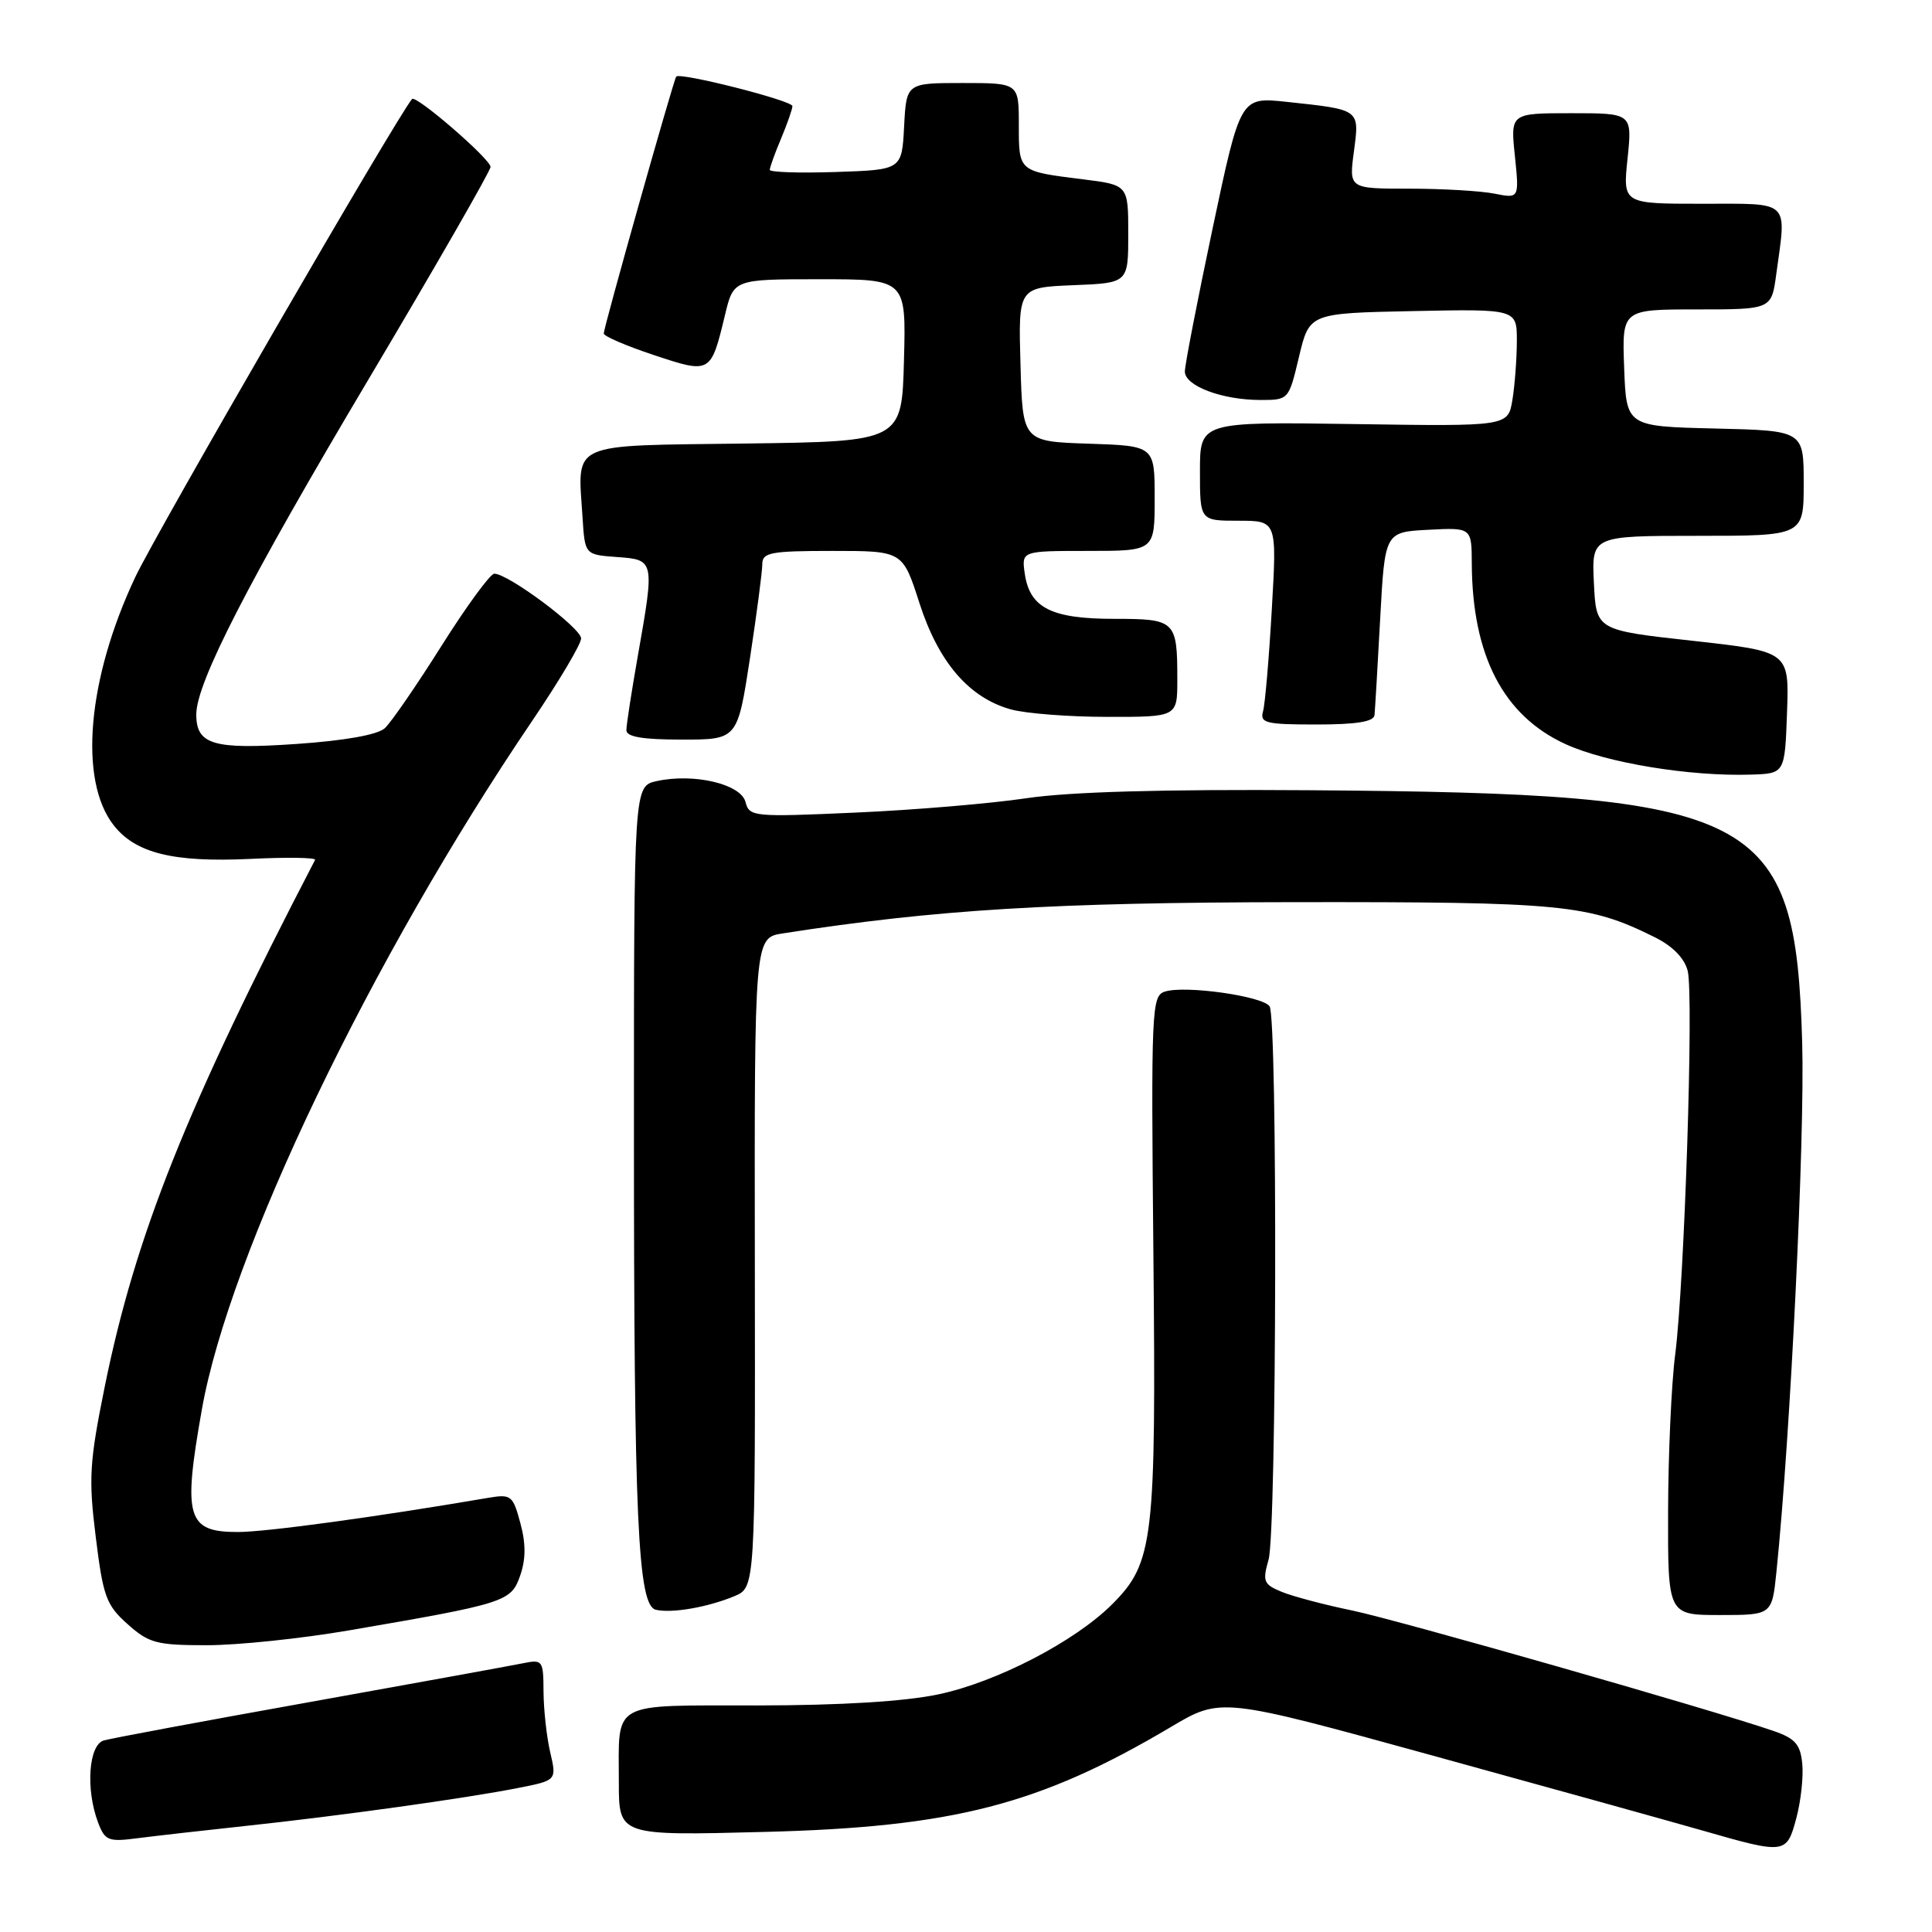 <?xml version="1.0" encoding="UTF-8" standalone="no"?>
<!DOCTYPE svg PUBLIC "-//W3C//DTD SVG 1.1//EN" "http://www.w3.org/Graphics/SVG/1.1/DTD/svg11.dtd" >
<svg xmlns="http://www.w3.org/2000/svg" xmlns:xlink="http://www.w3.org/1999/xlink" version="1.1" viewBox="0 0 256 256">
 <g >
 <path fill="currentColor"
d=" M 238.02 240.93 C 238.62 238.69 238.98 235.44 238.81 233.71 C 238.56 231.13 237.87 230.35 235.00 229.36 C 227.06 226.61 185.27 214.67 179.13 213.39 C 175.48 212.64 171.30 211.53 169.84 210.93 C 167.43 209.94 167.27 209.54 168.09 206.67 C 169.17 202.92 169.30 135.02 168.23 133.35 C 167.37 132.00 157.04 130.53 154.36 131.39 C 152.59 131.95 152.52 133.56 152.83 166.16 C 153.20 204.17 152.86 207.07 147.37 212.57 C 142.44 217.50 132.07 222.88 124.35 224.51 C 119.91 225.45 111.46 225.97 100.36 225.98 C 80.67 226.00 82.00 225.26 82.00 236.20 C 82.00 243.24 82.00 243.24 101.25 242.74 C 126.33 242.10 137.73 239.16 155.14 228.84 C 161.78 224.90 161.78 224.90 189.64 232.57 C 204.96 236.79 221.10 241.27 225.50 242.53 C 236.60 245.72 236.73 245.70 238.02 240.93 Z  M 32.50 241.95 C 44.90 240.63 61.83 238.27 68.63 236.92 C 73.77 235.91 73.77 235.91 72.91 232.20 C 72.43 230.17 72.04 226.55 72.02 224.17 C 72.00 219.98 71.91 219.86 69.25 220.40 C 67.74 220.71 55.02 223.02 41.00 225.54 C 26.98 228.05 14.71 230.34 13.75 230.62 C 11.74 231.21 11.33 237.11 13.00 241.50 C 13.91 243.90 14.35 244.08 18.25 243.57 C 20.59 243.27 27.00 242.54 32.50 241.95 Z  M 46.15 216.05 C 67.01 212.47 67.72 212.24 68.92 208.79 C 69.68 206.62 69.69 204.55 68.95 201.82 C 67.96 198.14 67.73 197.96 64.70 198.47 C 49.83 201.01 35.26 203.00 31.50 203.00 C 24.78 203.00 24.21 201.08 26.74 186.81 C 30.39 166.13 49.14 127.04 70.55 95.47 C 74.10 90.23 77.00 85.34 77.00 84.60 C 77.00 83.21 67.29 75.98 65.49 76.02 C 64.95 76.04 61.80 80.34 58.50 85.58 C 55.20 90.82 51.82 95.73 50.99 96.49 C 50.04 97.36 45.70 98.14 39.26 98.58 C 28.23 99.34 25.99 98.67 26.01 94.63 C 26.04 90.41 32.92 77.02 48.82 50.28 C 57.72 35.31 65.00 22.63 65.00 22.12 C 65.00 21.08 55.11 12.53 54.60 13.12 C 52.59 15.48 20.72 70.53 17.91 76.50 C 11.56 89.98 10.40 103.42 15.07 109.36 C 17.98 113.06 22.97 114.29 33.14 113.81 C 38.03 113.57 41.91 113.63 41.75 113.94 C 24.70 146.77 17.95 163.68 13.88 183.73 C 11.85 193.76 11.72 195.90 12.69 203.68 C 13.66 211.54 14.07 212.68 16.90 215.20 C 19.73 217.73 20.74 218.00 27.42 218.00 C 31.48 218.00 39.91 217.12 46.15 216.05 Z  M 97.29 211.51 C 100.08 210.35 100.08 210.35 100.02 167.30 C 99.96 124.26 99.96 124.26 103.73 123.68 C 124.06 120.52 139.45 119.58 171.50 119.54 C 207.05 119.50 210.50 119.83 219.23 124.17 C 221.64 125.36 223.20 126.96 223.63 128.65 C 224.44 131.90 223.20 169.94 221.97 179.50 C 221.47 183.35 221.05 192.69 221.03 200.25 C 221.00 214.00 221.00 214.00 227.90 214.00 C 234.80 214.00 234.80 214.00 235.39 208.25 C 237.25 190.11 239.16 150.80 238.80 138.17 C 237.92 107.55 233.22 105.14 173.50 104.71 C 154.12 104.57 141.68 104.92 136.00 105.77 C 131.32 106.47 121.16 107.33 113.41 107.67 C 99.79 108.28 99.29 108.23 98.78 106.26 C 98.16 103.88 91.92 102.42 87.02 103.50 C 84.00 104.16 84.00 104.16 84.00 149.43 C 84.00 201.53 84.51 212.72 86.90 213.30 C 88.97 213.80 93.76 212.98 97.29 211.51 Z  M 236.79 94.41 C 237.08 86.33 237.08 86.33 224.29 84.91 C 211.50 83.50 211.50 83.50 211.20 77.25 C 210.90 71.00 210.90 71.00 224.95 71.00 C 239.00 71.00 239.00 71.00 239.00 64.03 C 239.00 57.06 239.00 57.06 227.25 56.78 C 215.50 56.50 215.50 56.50 215.21 48.75 C 214.92 41.00 214.92 41.00 224.82 41.00 C 234.73 41.00 234.73 41.00 235.36 36.36 C 236.73 26.37 237.39 27.00 225.52 27.00 C 215.03 27.00 215.03 27.00 215.66 21.00 C 216.28 15.00 216.28 15.00 208.21 15.00 C 200.14 15.00 200.14 15.00 200.73 20.66 C 201.31 26.31 201.31 26.31 198.03 25.66 C 196.23 25.30 191.15 25.00 186.75 25.00 C 178.74 25.00 178.74 25.00 179.40 20.08 C 180.14 14.43 180.31 14.55 170.43 13.49 C 164.36 12.85 164.36 12.85 160.68 30.25 C 158.66 39.82 157.00 48.36 157.00 49.23 C 157.00 51.14 161.94 53.00 167.03 53.00 C 170.76 53.00 170.77 52.98 172.13 47.25 C 173.50 41.50 173.50 41.50 187.25 41.22 C 201.00 40.94 201.00 40.94 200.99 45.22 C 200.98 47.57 200.72 51.08 200.40 53.00 C 199.82 56.50 199.82 56.50 179.41 56.19 C 159.00 55.89 159.00 55.89 159.00 62.44 C 159.00 69.00 159.00 69.00 164.10 69.00 C 169.20 69.00 169.20 69.00 168.52 80.75 C 168.15 87.21 167.63 93.29 167.36 94.25 C 166.92 95.81 167.71 96.00 174.43 96.00 C 179.75 96.00 182.04 95.63 182.13 94.75 C 182.20 94.06 182.54 88.33 182.88 82.00 C 183.50 70.50 183.50 70.50 189.25 70.20 C 195.00 69.90 195.00 69.90 195.02 74.70 C 195.09 86.90 199.21 94.83 207.44 98.60 C 212.85 101.08 223.92 102.90 232.00 102.64 C 236.50 102.50 236.50 102.50 236.79 94.41 Z  M 99.37 87.25 C 100.27 81.34 101.01 75.71 101.01 74.75 C 101.00 73.21 102.11 73.00 110.30 73.00 C 119.61 73.00 119.61 73.00 121.83 79.91 C 124.36 87.76 128.40 92.46 133.95 94.00 C 135.90 94.54 141.66 94.99 146.75 94.99 C 156.00 95.00 156.00 95.00 156.00 90.08 C 156.00 82.22 155.77 82.00 147.62 82.00 C 139.32 82.00 136.45 80.55 135.79 76.03 C 135.35 73.00 135.35 73.00 144.17 73.00 C 153.00 73.00 153.00 73.00 153.00 66.04 C 153.00 59.08 153.00 59.08 144.25 58.79 C 135.50 58.50 135.50 58.50 135.22 48.29 C 134.93 38.09 134.93 38.09 142.22 37.79 C 149.50 37.50 149.50 37.50 149.50 31.00 C 149.50 24.51 149.50 24.51 143.50 23.76 C 134.91 22.69 135.00 22.77 135.00 16.53 C 135.00 11.00 135.00 11.00 127.55 11.00 C 120.10 11.00 120.10 11.00 119.80 16.75 C 119.50 22.50 119.50 22.50 110.75 22.79 C 105.94 22.95 102.00 22.82 102.00 22.51 C 102.00 22.19 102.67 20.32 103.50 18.35 C 104.33 16.37 105.00 14.44 105.00 14.06 C 105.00 13.33 90.07 9.54 89.60 10.15 C 89.24 10.62 80.00 43.38 80.00 44.19 C 80.00 44.55 82.98 45.83 86.62 47.04 C 94.16 49.55 94.19 49.53 96.06 41.76 C 97.20 37.00 97.20 37.00 108.63 37.00 C 120.07 37.00 120.07 37.00 119.78 47.75 C 119.50 58.50 119.50 58.50 98.76 58.77 C 75.11 59.08 76.55 58.43 77.19 68.57 C 77.50 73.50 77.50 73.50 81.75 73.81 C 86.75 74.17 86.76 74.19 84.50 87.00 C 83.68 91.67 83.00 96.06 83.00 96.75 C 83.00 97.64 85.14 98.00 90.36 98.00 C 97.72 98.00 97.72 98.00 99.37 87.25 Z "/>
</g>
</svg>